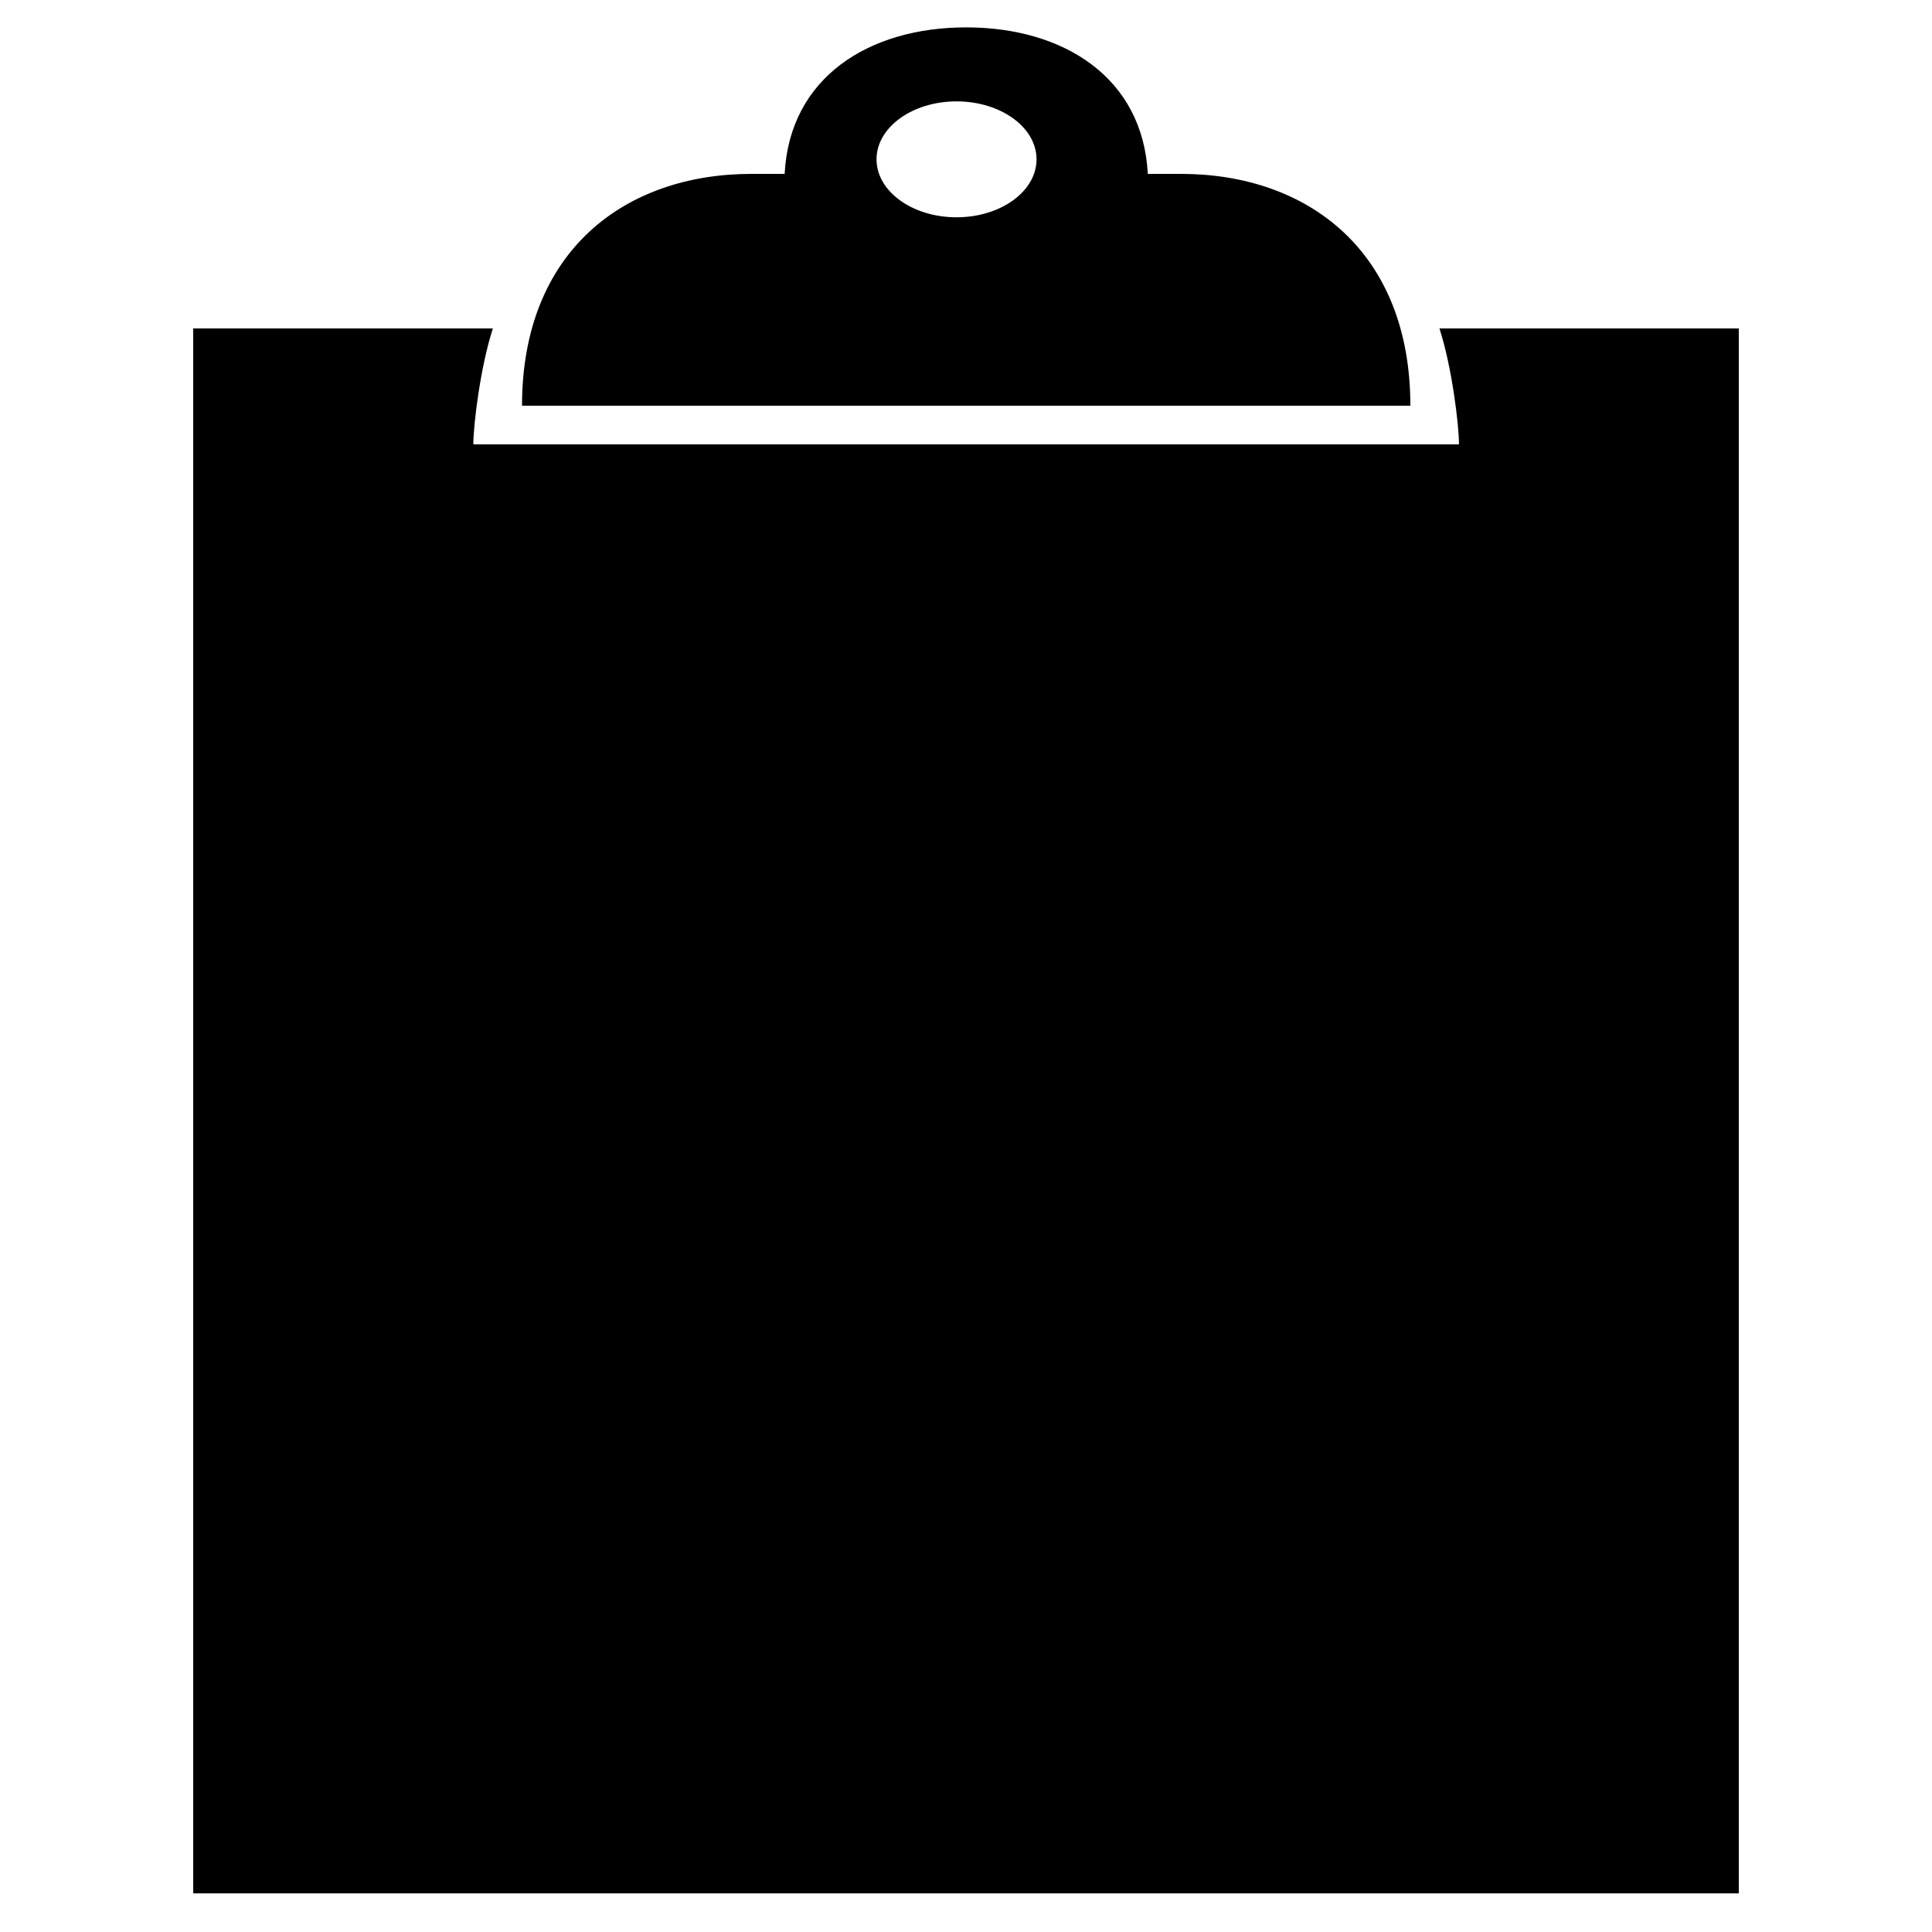<svg xmlns="http://www.w3.org/2000/svg" xmlns:xlink="http://www.w3.org/1999/xlink" version="1.1" x="0px" y="0px" viewBox="0 0 100 100" enable-background="new 0 0 100 100" xml:space="preserve"><path fill="#000000" d="M74.505,17c0.651,2,1.011,5,1.011,6H24.5c0-1,0.361-4,1.011-6H10v81h80V17H74.505z"></path><path fill="#000000" d="M61.124,9H59.41c-0.259-5-4.37-7.583-9.4-7.583C44.98,1.417,40.872,4,40.613,9h-1.717  C32.337,9,27.02,13,27.02,21H73C73,13,67.683,9,61.124,9z M49.51,11.247c-2.287,0-4.141-1.343-4.141-3s1.854-3,4.141-3  c2.287,0,4.141,1.343,4.141,3S51.797,11.247,49.51,11.247z"></path></svg>